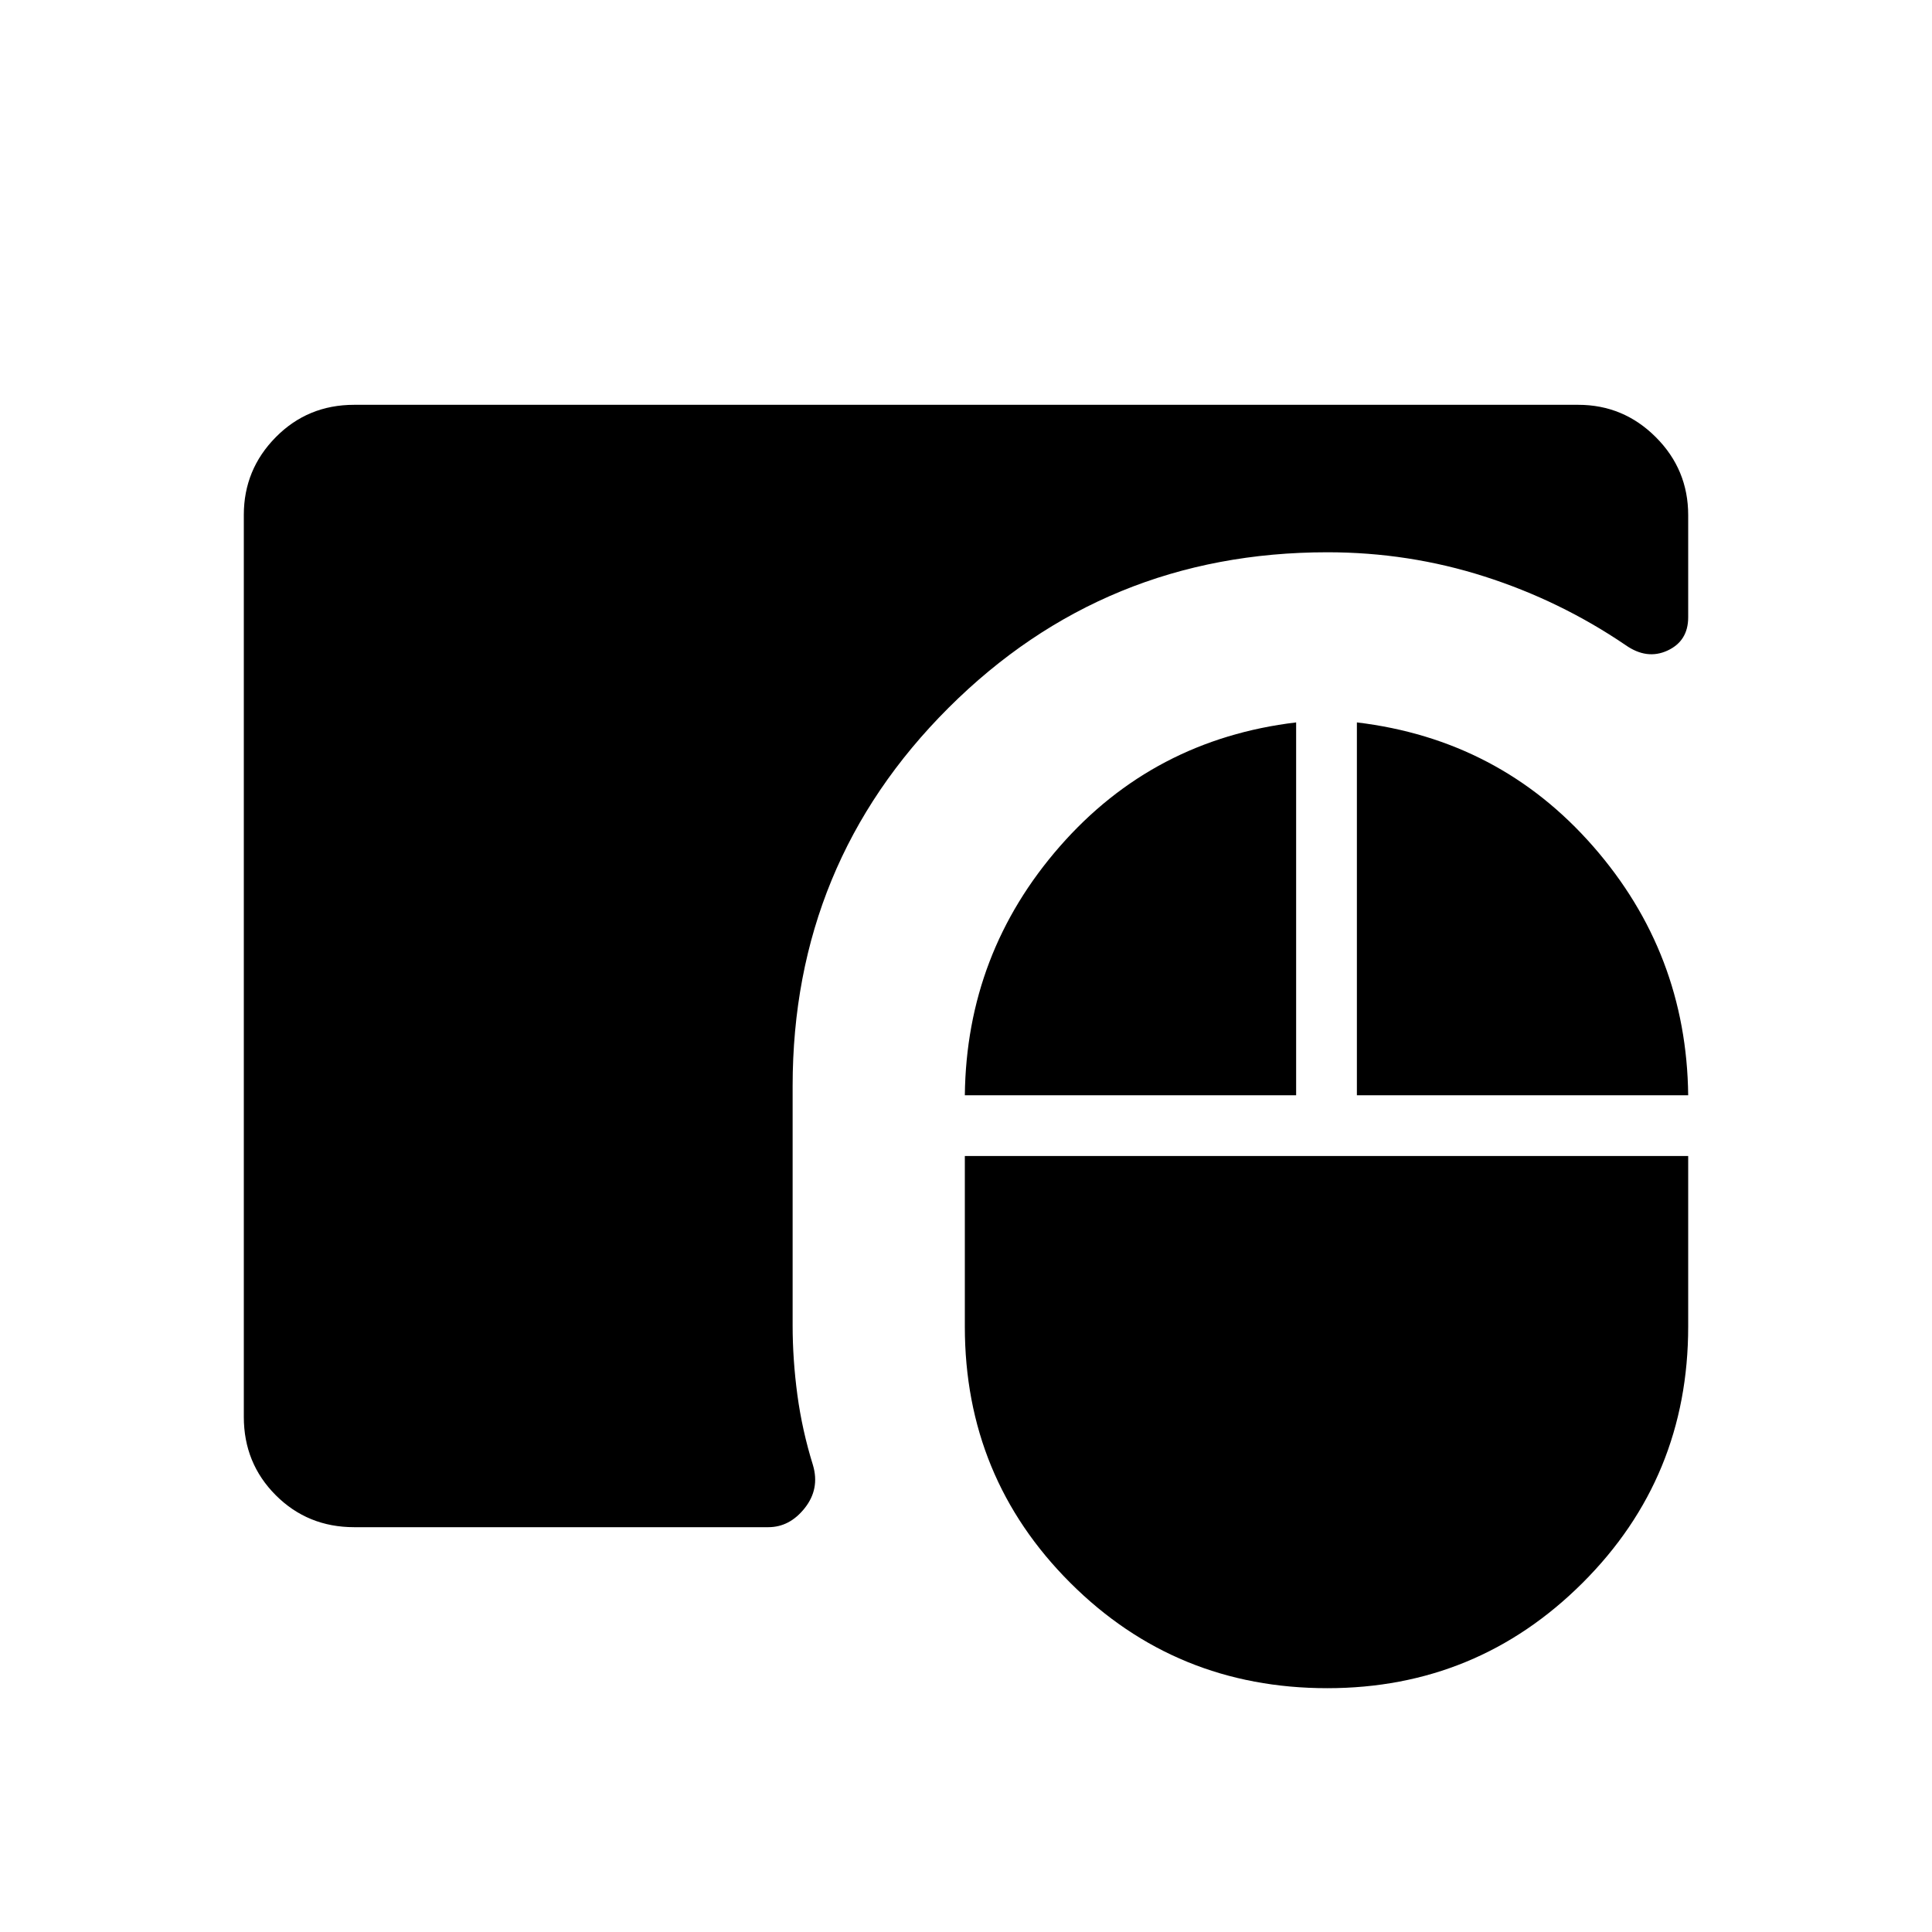 <svg xmlns="http://www.w3.org/2000/svg" height="48" viewBox="0 -960 960 960" width="48"><path d="M659.53-121.15q-75.3 0-127.71-52.35-52.4-52.34-52.4-127.31v-84.77h359.43v84.77q0 74.97-52.45 127.31-52.45 52.35-126.87 52.35Zm-483.57-80q-23.05 0-38.93-15.88-15.88-15.88-15.88-38.93v-448.19q0-22.54 15.88-38.62t38.93-16.08h608.26q22.47 0 38.55 16.08t16.08 38.73v50.77q0 11.76-10.25 16.52-10.25 4.75-20.87-2.71-32.53-22.09-70.14-34.1-37.6-12.02-78.01-12.02-110.8 0-188.27 77.3-77.46 77.31-77.46 187.93v118.93q0 16.94 2.36 34.55 2.37 17.6 7.75 34.91 3.46 11.77-4.06 21.29t-18.13 9.52H175.96Zm303.46-214.62q.81-70.65 47.25-123.71 46.45-53.06 117.37-61.56v185.27H479.42Zm194.81 0v-185.27q70.92 8.5 117.37 61.56 46.44 53.06 47.25 123.71H674.23Z"/></svg>